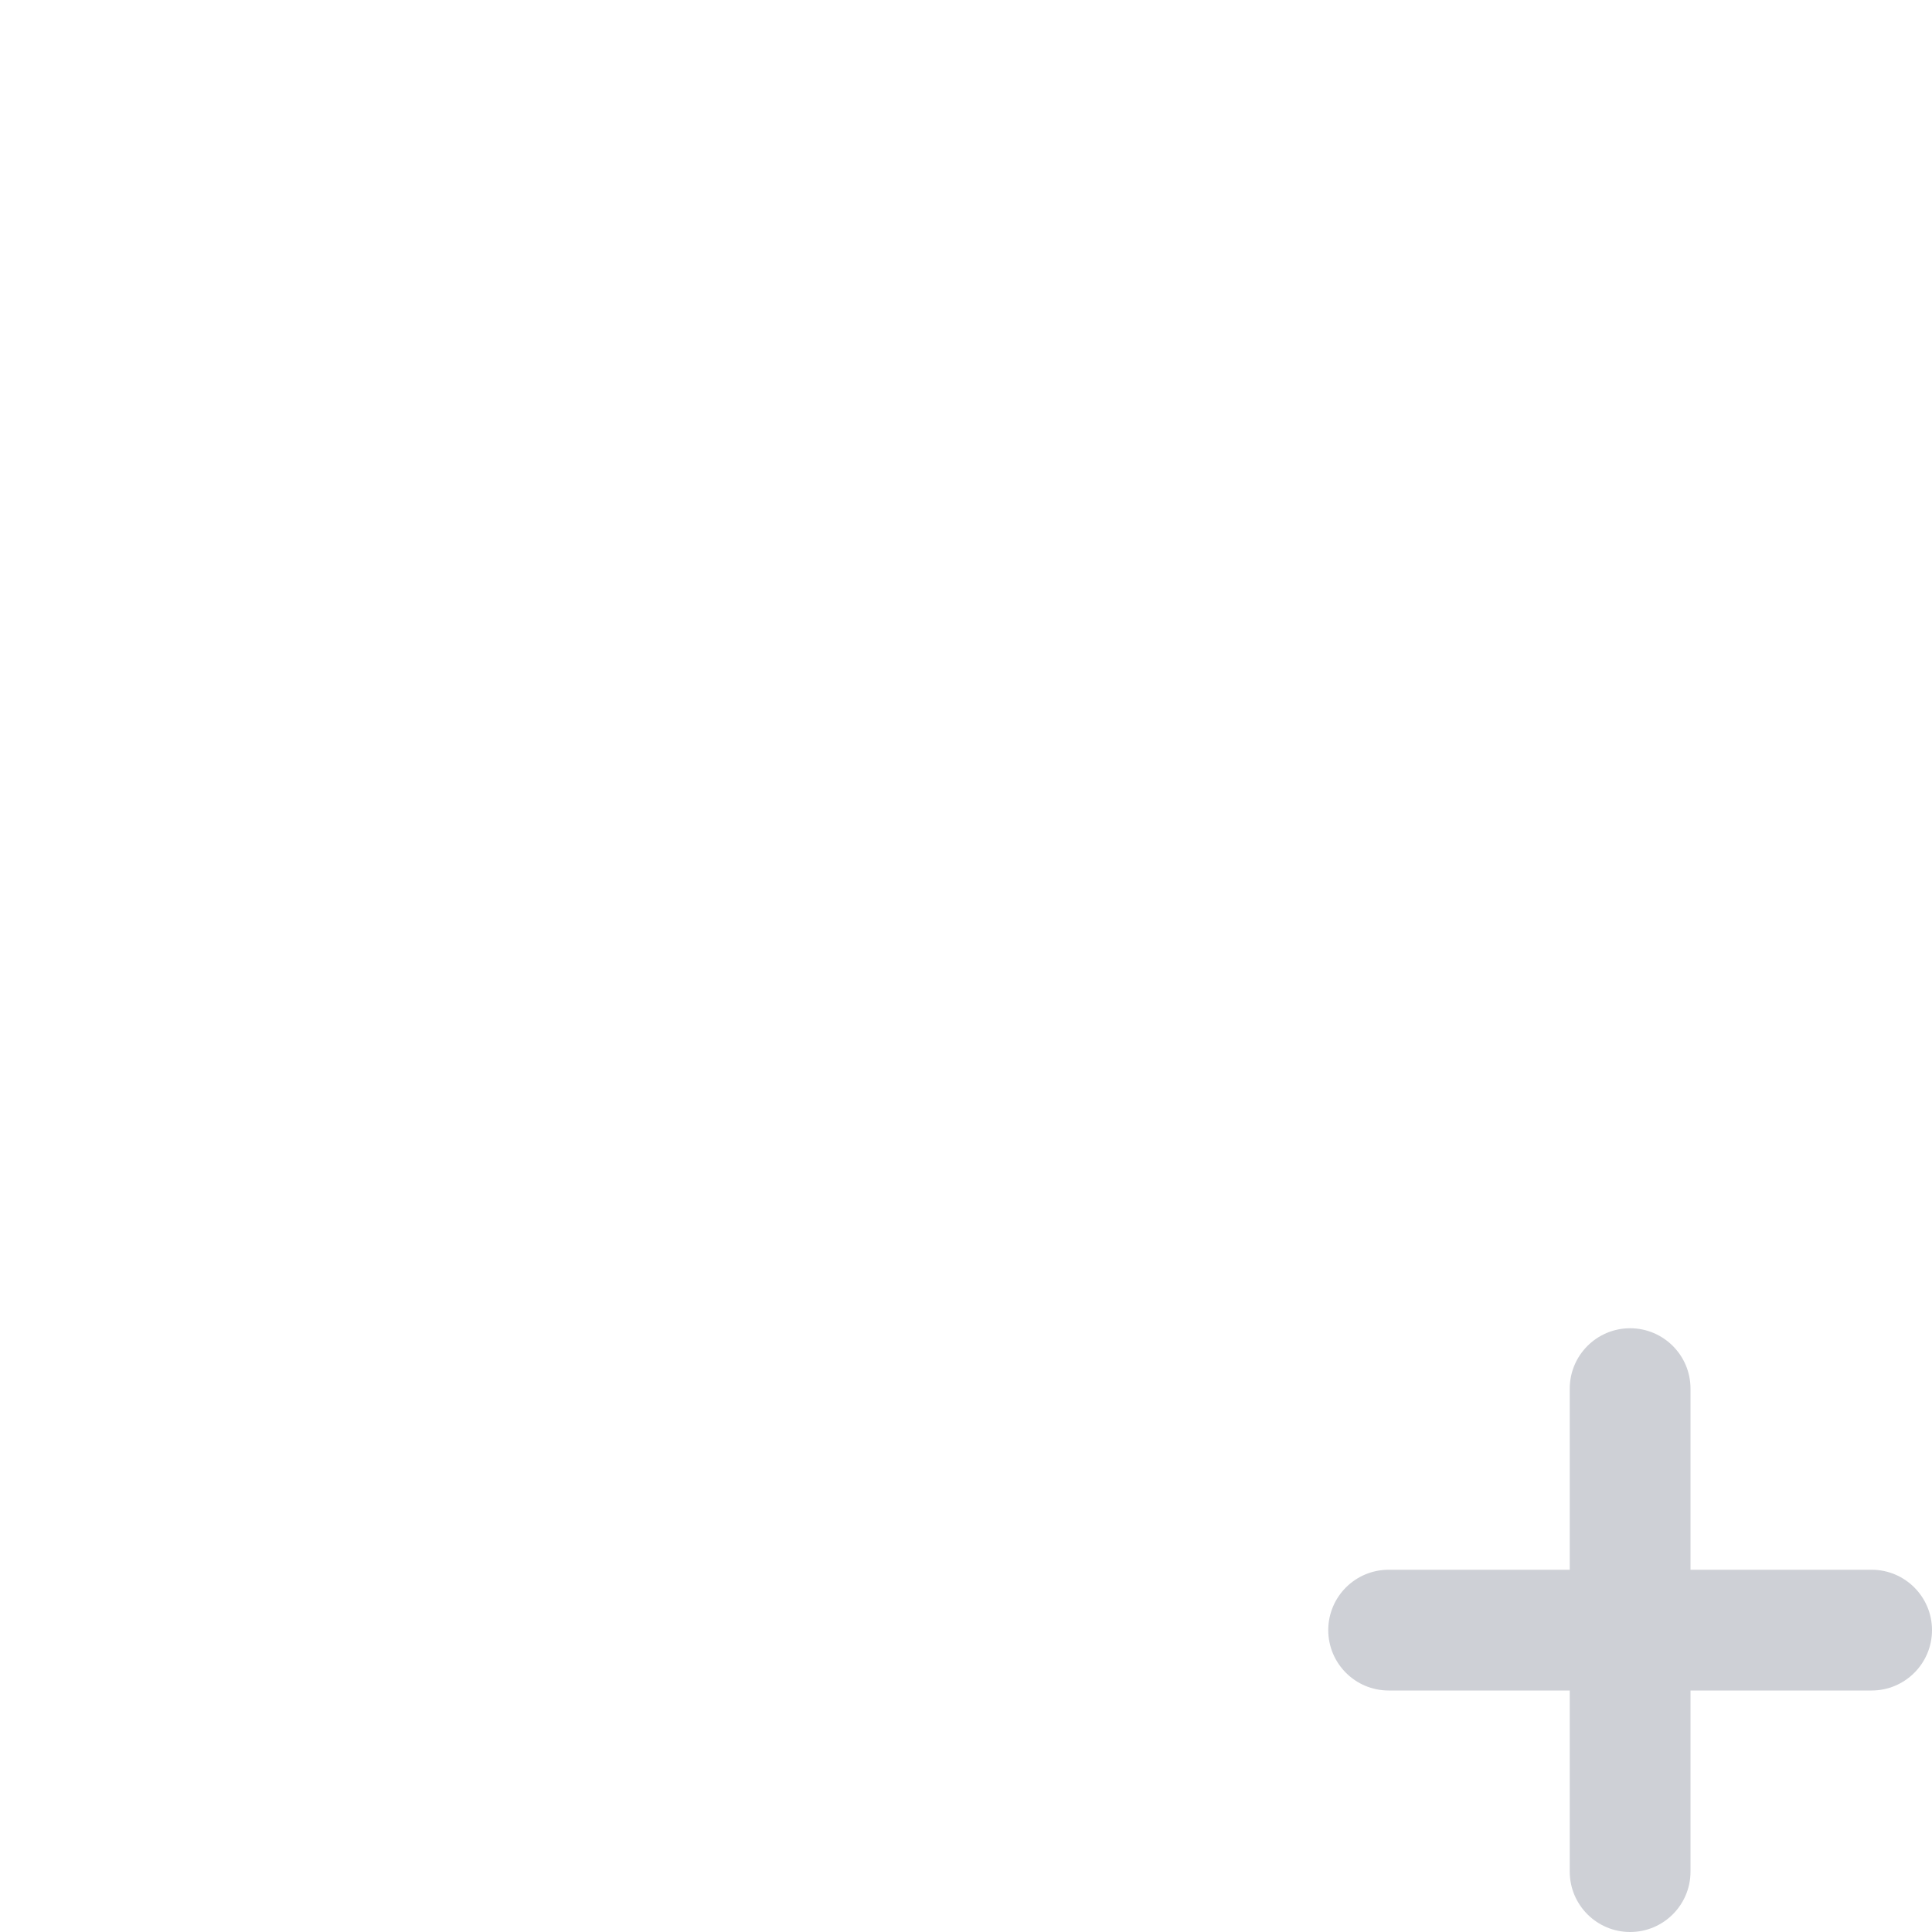 <svg width="16" height="16" viewBox="0 0 16 16" fill="none" xmlns="http://www.w3.org/2000/svg">
<path fill-rule="evenodd" clip-rule="evenodd" d="M13.5 11C13.224 11 13 11.224 13 11.5V13H11.5C11.224 13 11 13.224 11 13.5C11 13.776 11.224 14 11.5 14H13V15.5C13 15.776 13.224 16 13.5 16C13.776 16 14 15.776 14 15.5V14H15.5C15.776 14 16 13.776 16 13.5C16 13.224 15.776 13 15.5 13H14V11.5C14 11.224 13.776 11 13.5 11Z" fill="#CED0D6"/>
</svg>
